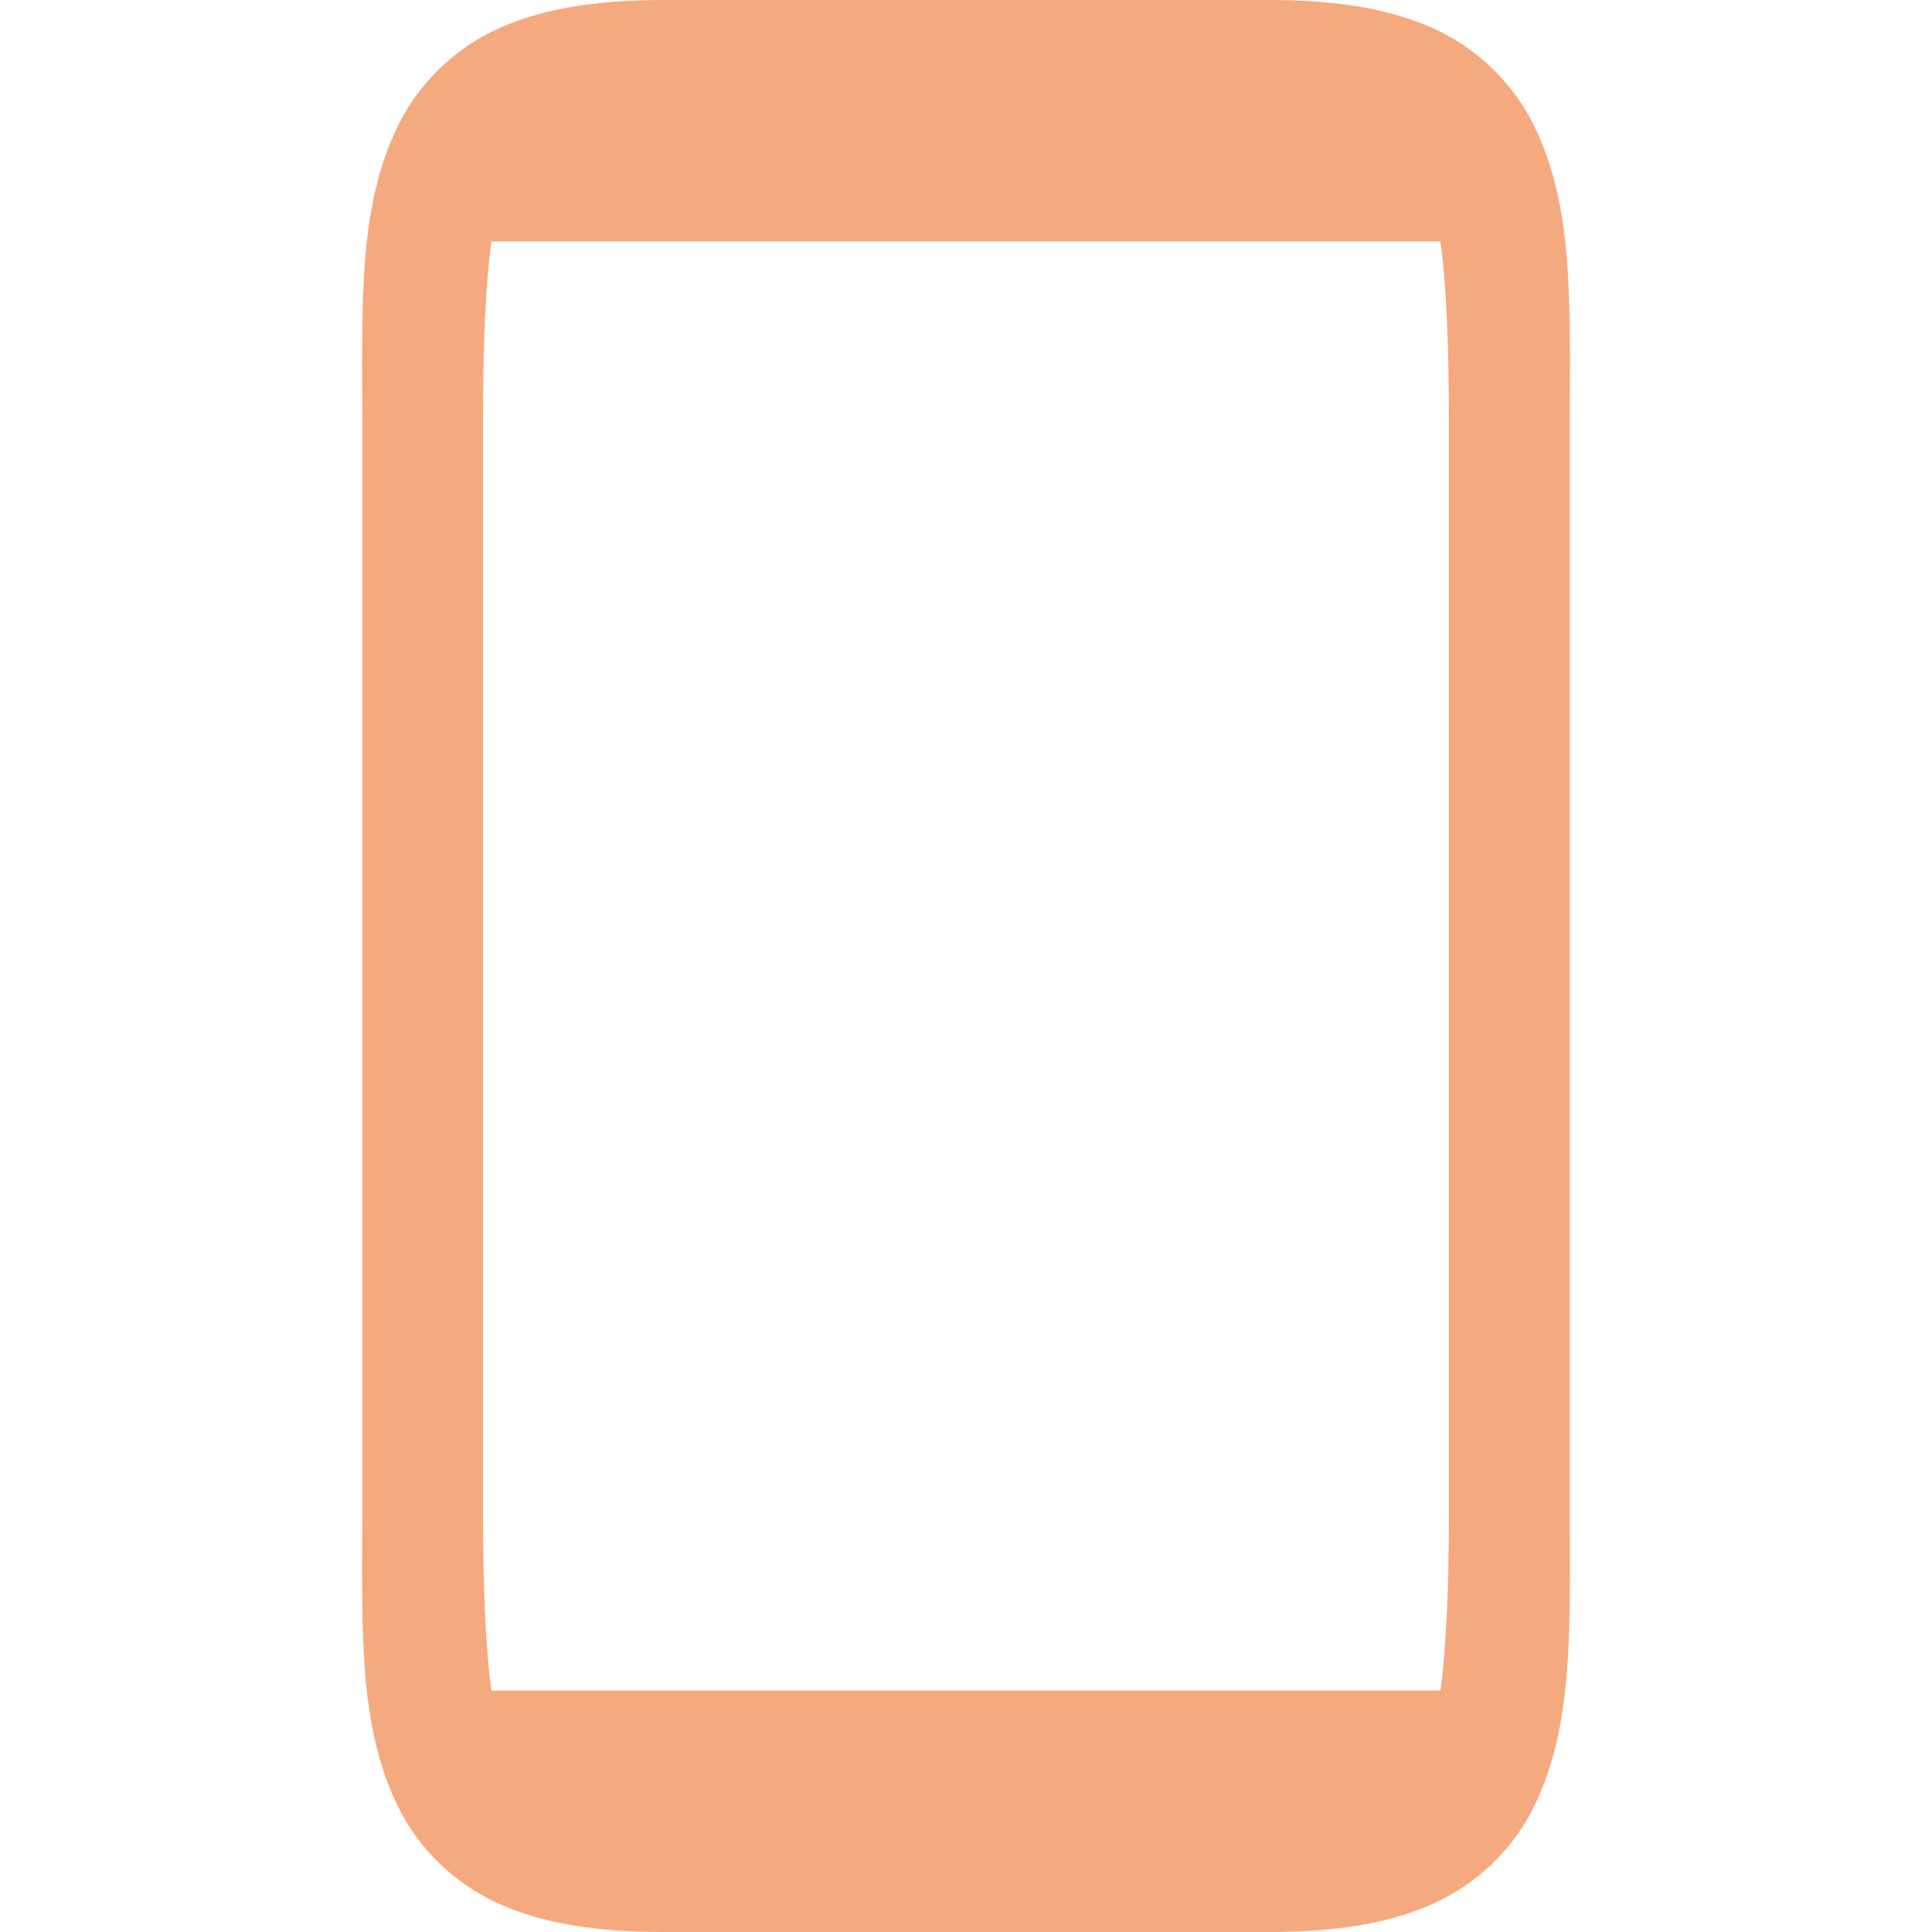 <svg xmlns="http://www.w3.org/2000/svg" width="16" height="16" version="1.1">
 <g transform="translate(-352,-120)">
  <path d="m 357.5,120 c -0.542,1e-5 -0.984,0.064 -1.359,0.23 -0.375,0.167 -0.668,0.457 -0.838,0.797 -0.339,0.679 -0.303,1.473 -0.303,2.473 v 9 c 0,1 -0.037,1.796 0.303,2.475 0.17,0.339 0.462,0.628 0.838,0.795 C 356.516,135.936 356.958,136 357.5,136 h 5 c 0.542,4e-5 0.984,-0.064 1.359,-0.23 0.375,-0.167 0.668,-0.455 0.838,-0.795 0.339,-0.679 0.303,-1.475 0.303,-2.475 v -9 c 0,-1 0.037,-1.794 -0.303,-2.473 -0.17,-0.339 -0.462,-0.63 -0.838,-0.797 C 363.484,120.064 363.042,120 362.5,120 Z m -1.43,2 h 7.859 c 0.051,0.373 0.07,0.87 0.07,1.5 v 9 c -3e-5,0.63 -0.019,1.126 -0.07,1.5 h -7.859 c -0.051,-0.374 -0.07,-0.87 -0.07,-1.5 v -9 c 3e-5,-0.63 0.019,-1.127 0.07,-1.5 z" style="solid-color:#F5A97F;fill:#F5A97F"/>
 </g>
</svg>
